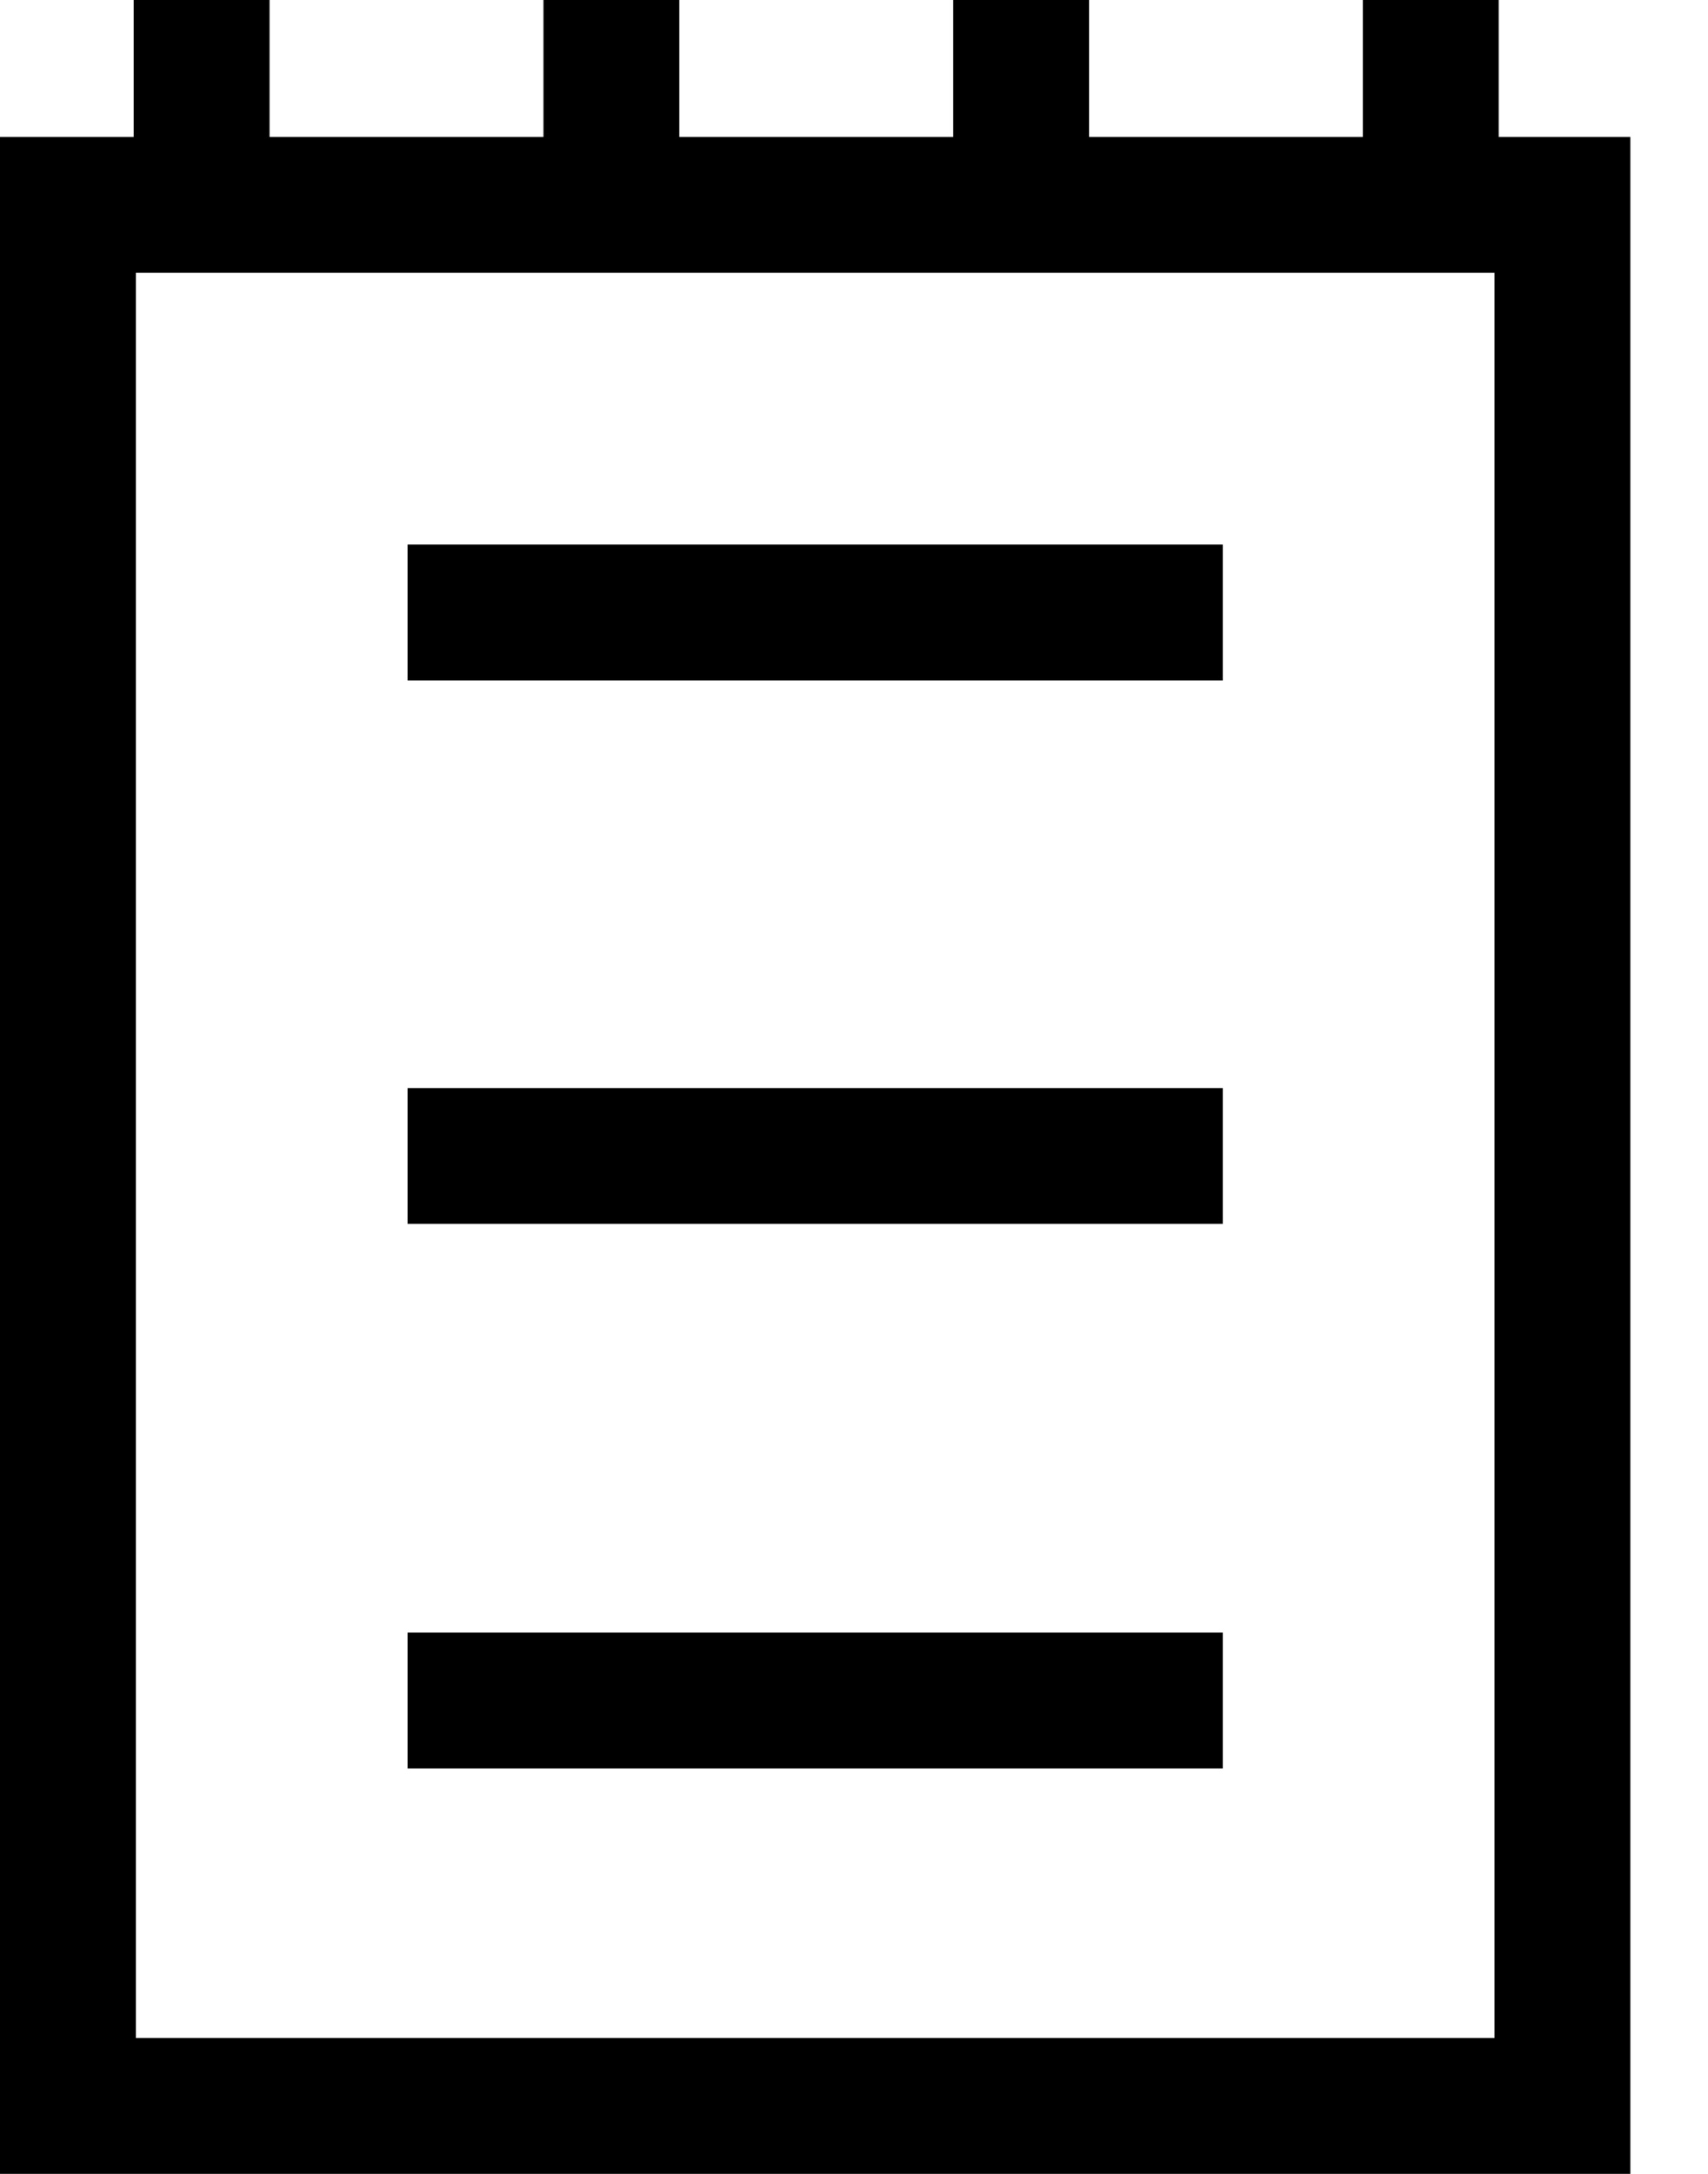 <svg width="11" height="14" viewBox="0 0 11 14" fill="none" xmlns="http://www.w3.org/2000/svg">
<path d="M9.652 0.882H10.5V14H0V0.882H0.861V0H1.736V0.882H3.5V0H4.375V0.882H6.139V0H7.014V0.882H8.777V0H9.652V0.882ZM9.625 13.125V1.757H0.875V13.125H9.625ZM7.875 3.507V4.382H2.625V3.507H7.875ZM2.625 11.389V10.514H7.875V11.389H2.625ZM2.625 7.882V7.007H7.875V7.882H2.625Z" fill="black"/>
</svg>
